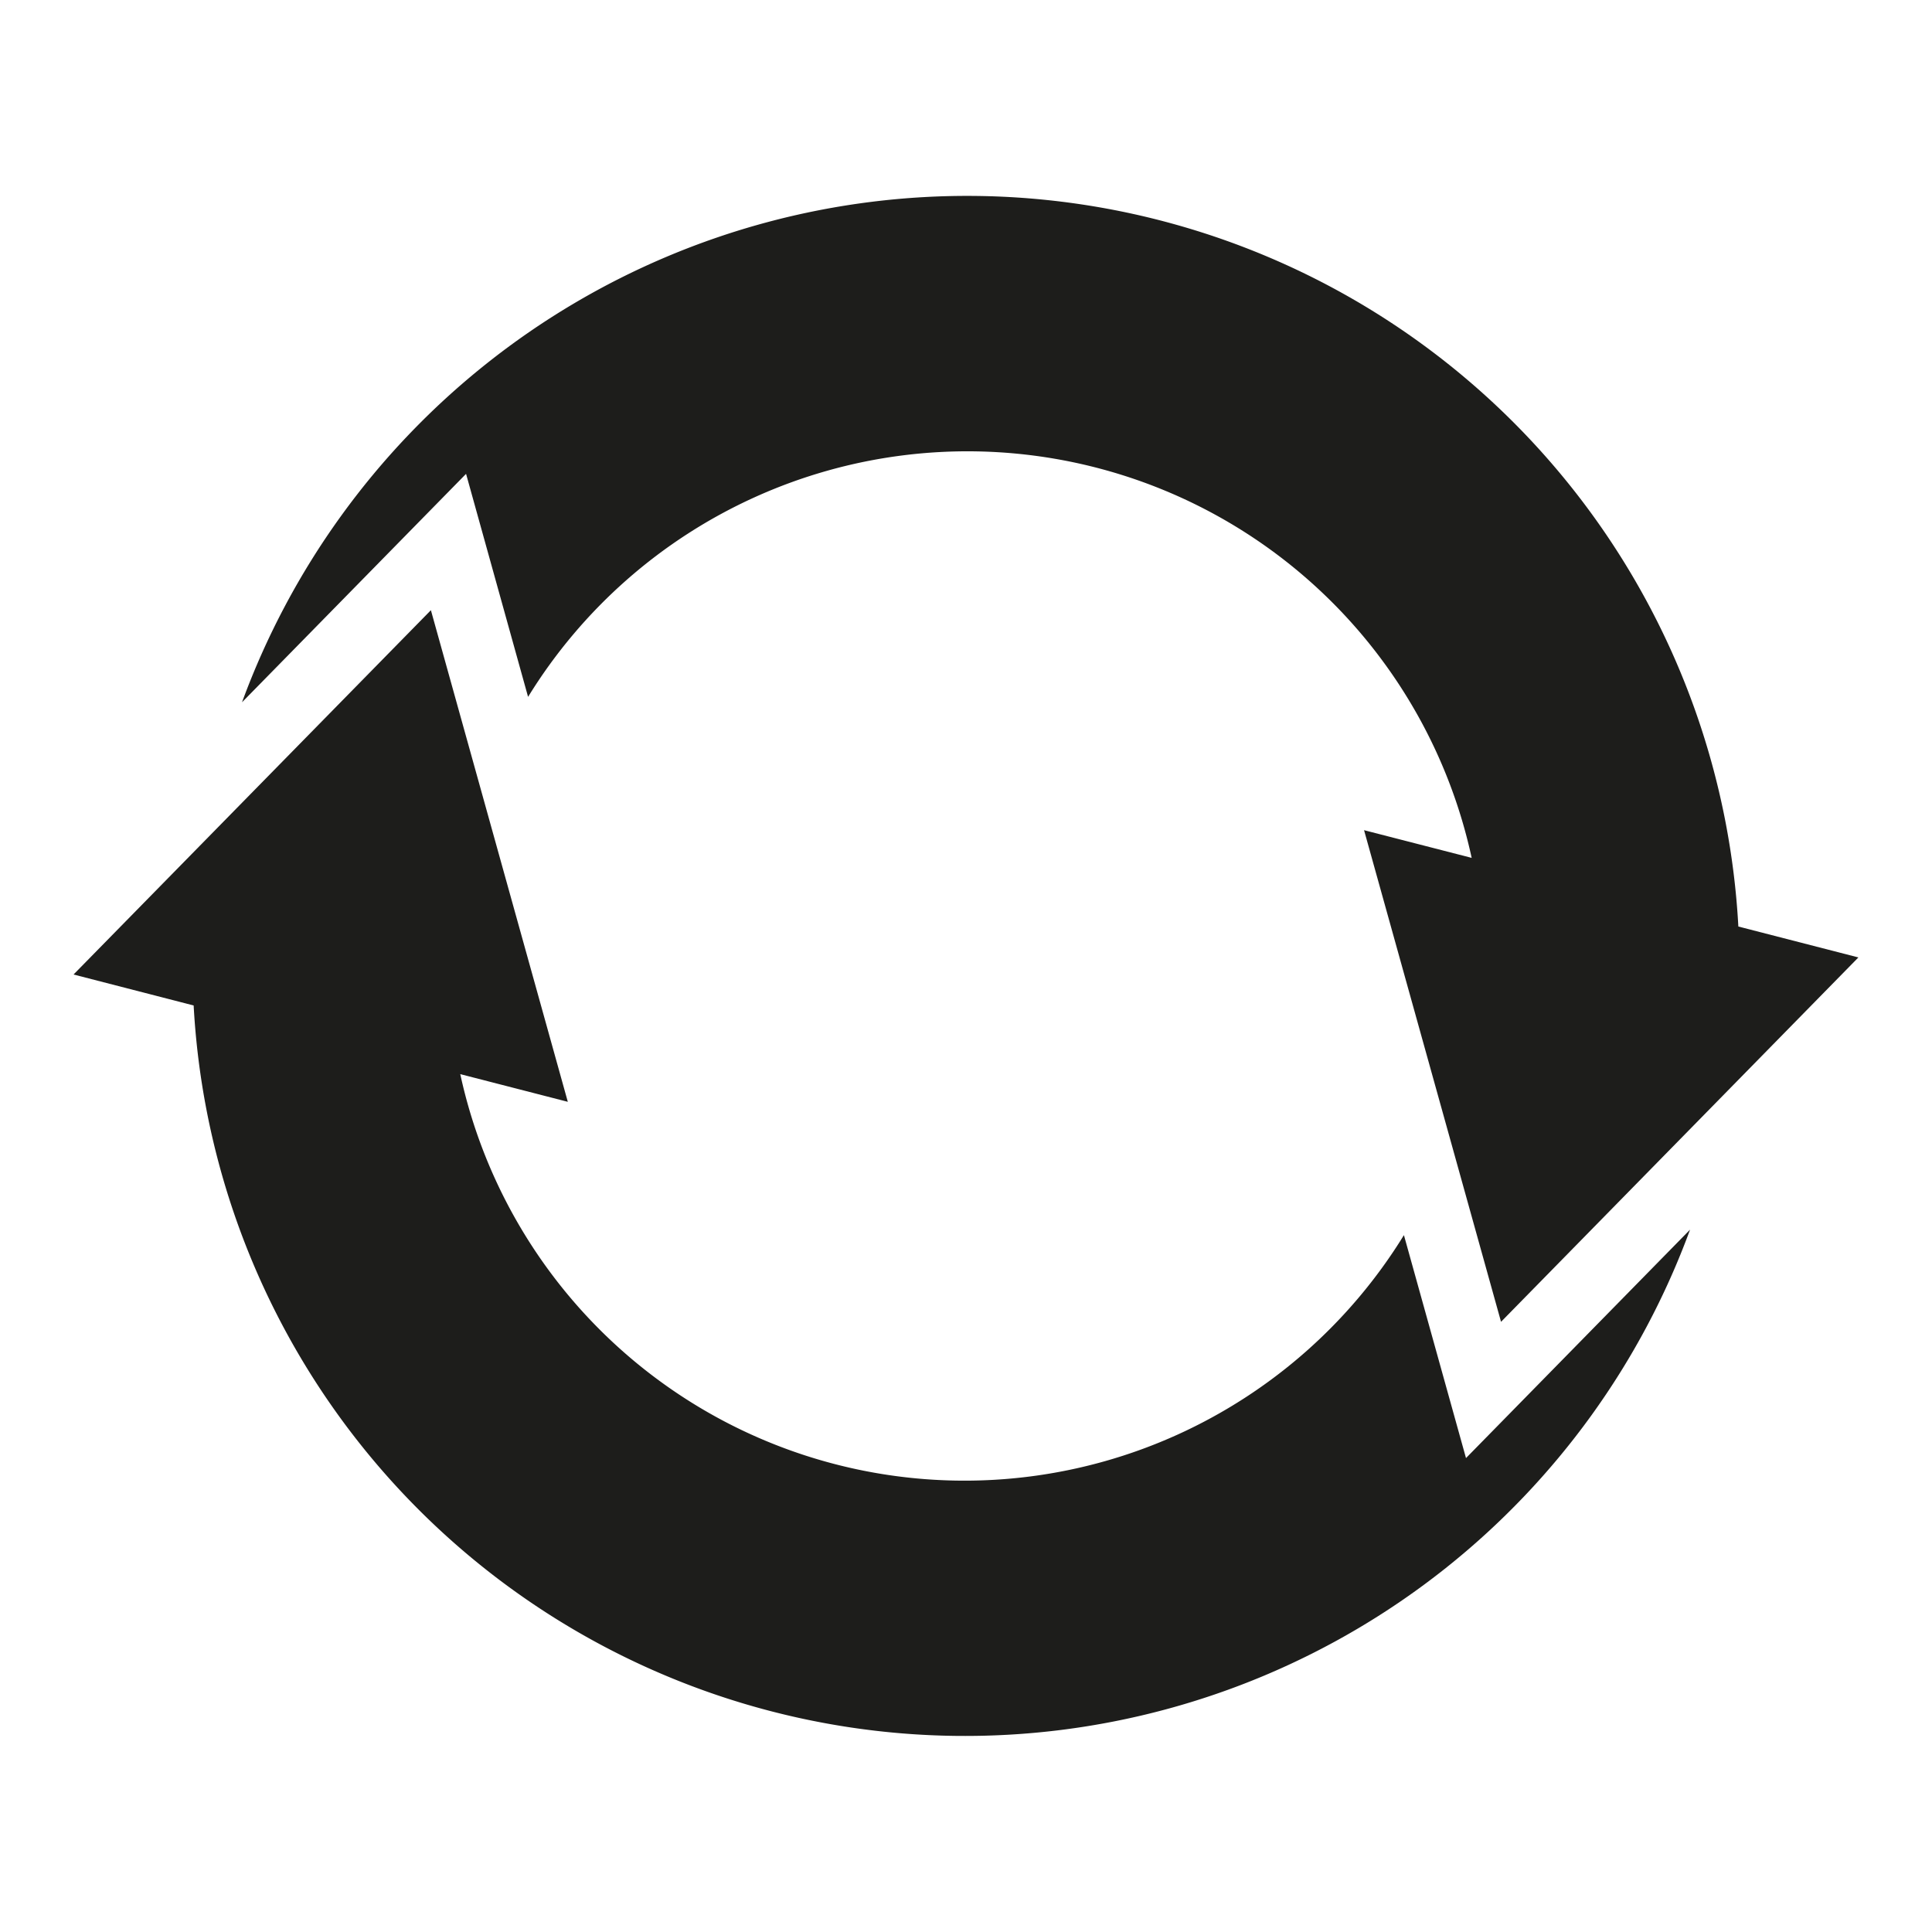 <svg id="a9eede76-edc9-4892-af0b-6935685c693e" data-name="Lager 1" xmlns="http://www.w3.org/2000/svg" xmlns:xlink="http://www.w3.org/1999/xlink" viewBox="0 0 300 300"><defs><clipPath id="fa75d12c-a348-4aae-995b-1bf8a83808db"><rect width="300" height="300" fill="none"/></clipPath></defs><title>g</title><g id="afe29b7e-9526-44c5-ada4-3ccba45f89da" data-name="shuffle"><g clip-path="url(#fa75d12c-a348-4aae-995b-1bf8a83808db)"><g clip-path="url(#fa75d12c-a348-4aae-995b-1bf8a83808db)"><path d="M269.93,143.87A119.93,119.93,0,0,0,37.58,109.05L72.37,73.58,82,108.21a80.11,80.11,0,0,1,146.52,25l-16.71-4.3,21.27,76.34,55.49-56.58Z" fill="#1d1d1b"/><path d="M227.64,226.41,218,191.79a80.12,80.12,0,0,1-146.53-25l16.7,4.3L66.91,94.75,11.42,151.32l18.65,4.81a119.94,119.94,0,0,0,232.36,34.81Z" fill="#1d1d1b"/></g></g></g></svg>